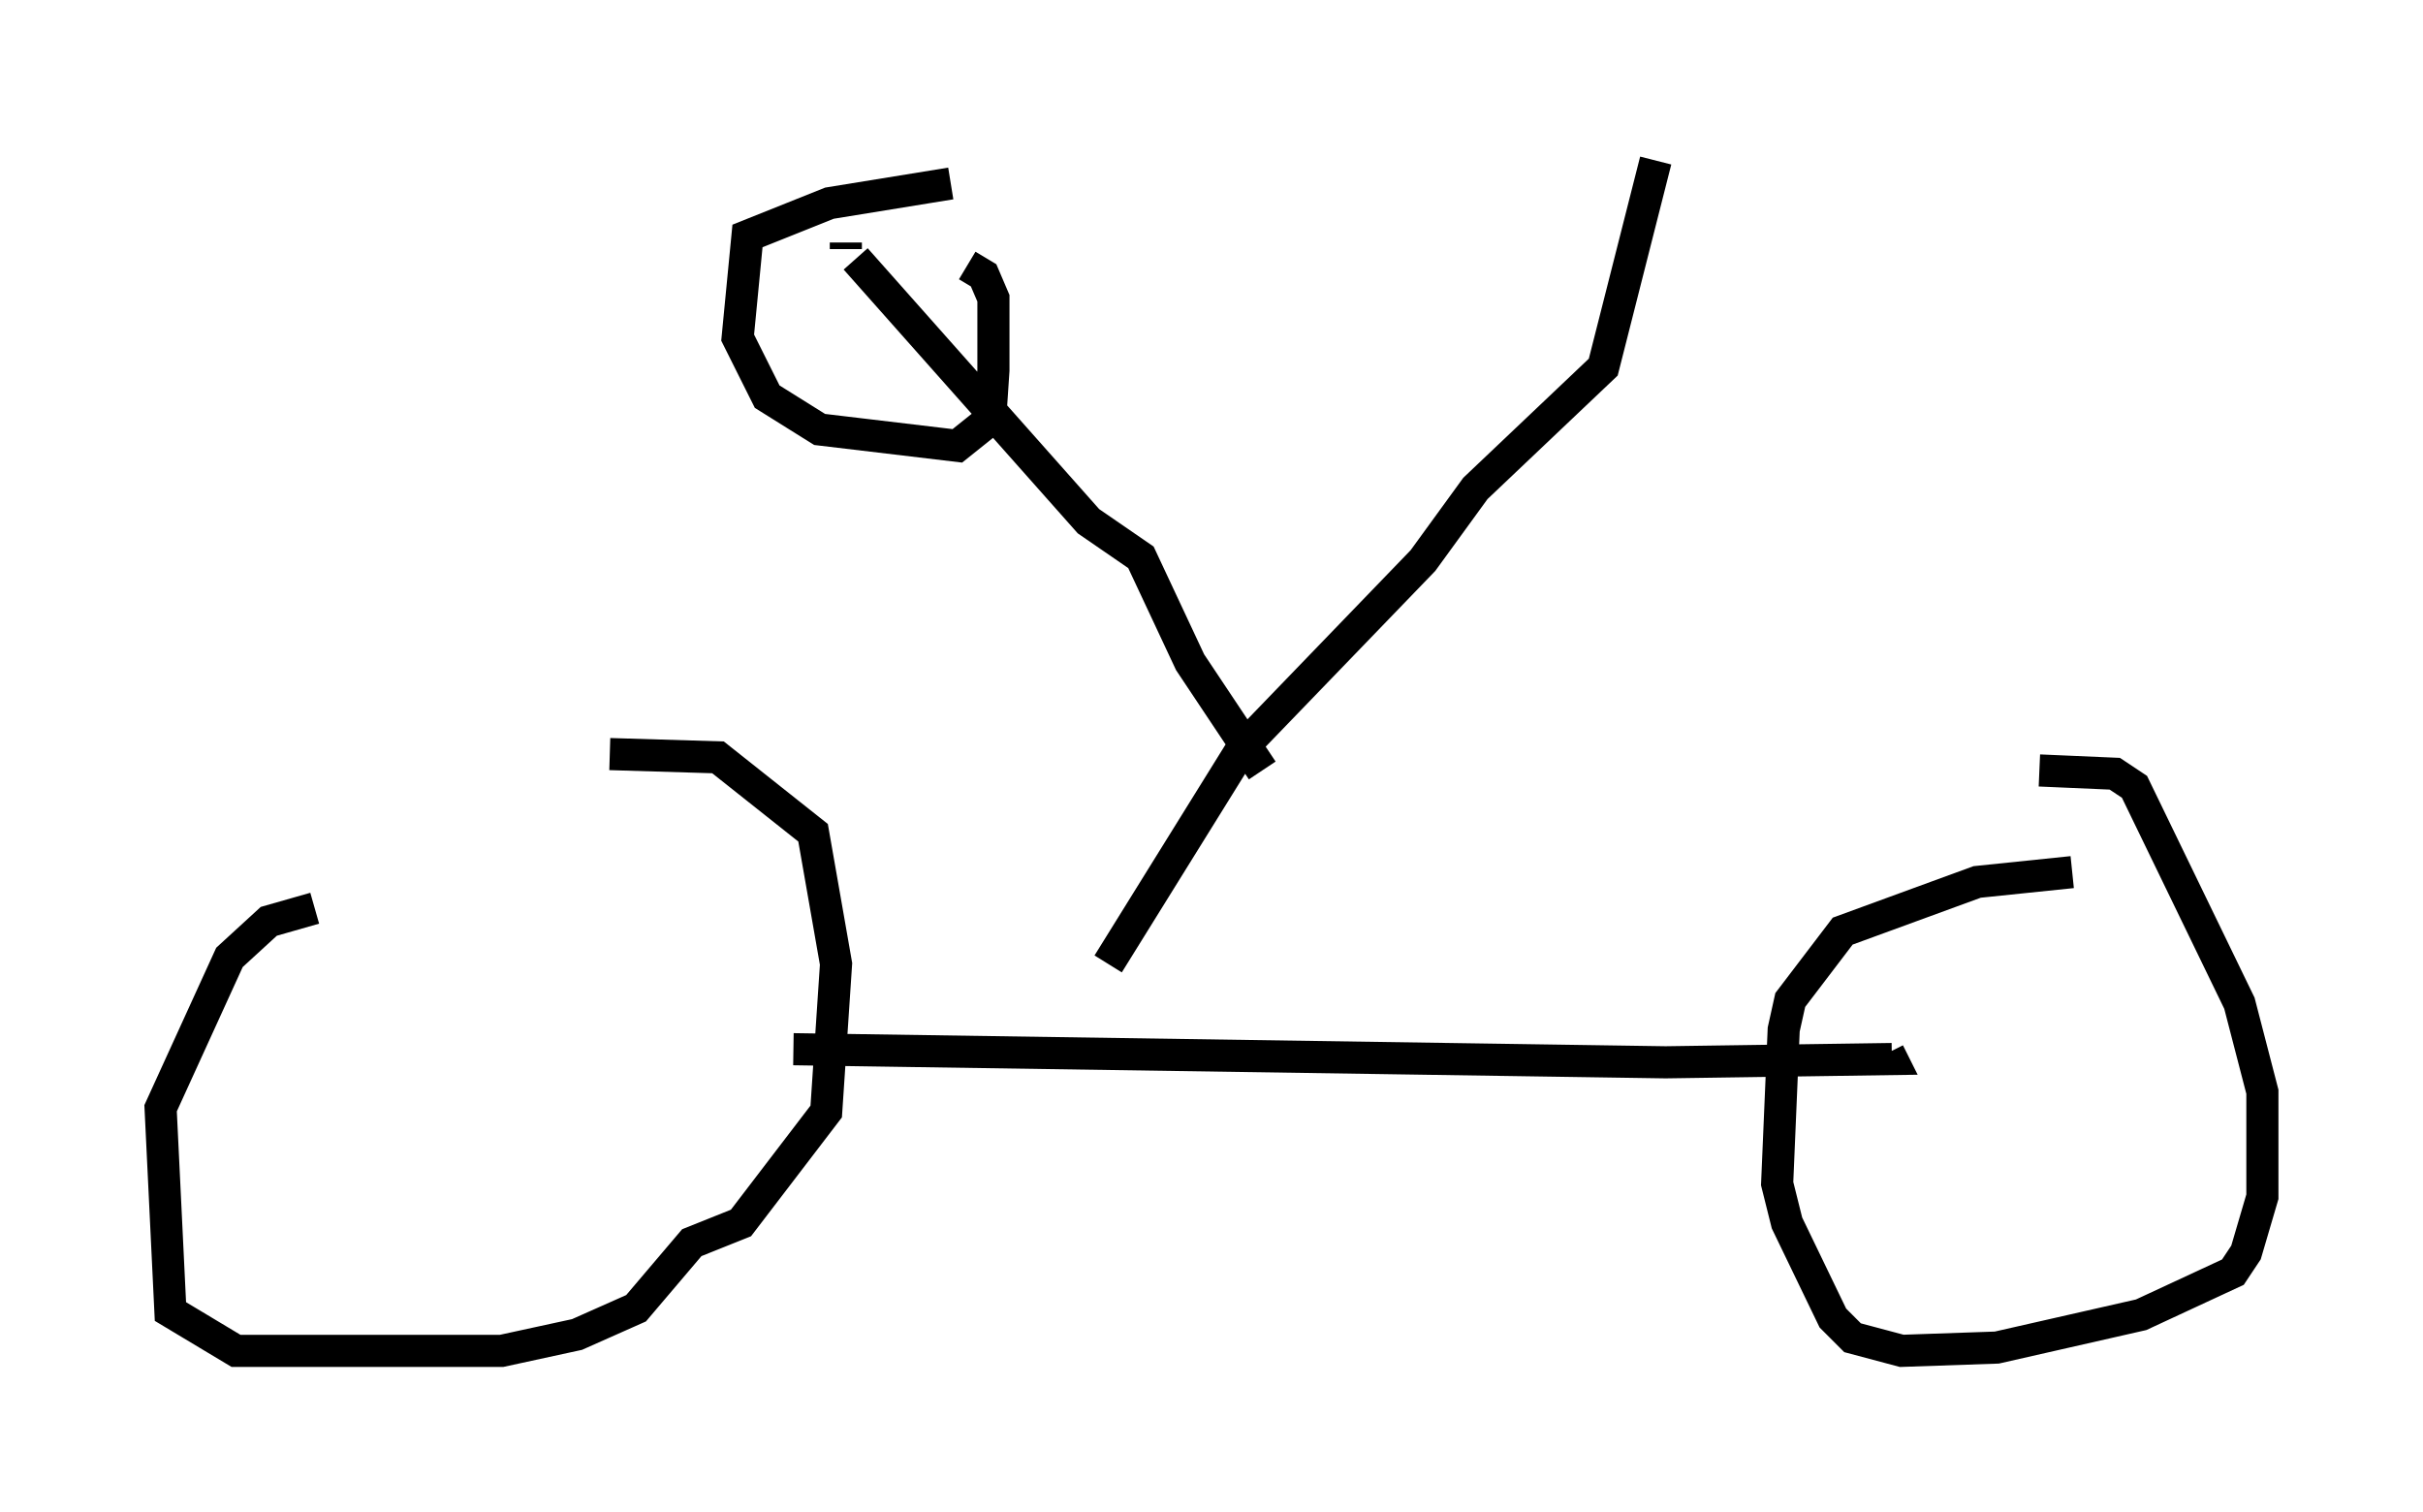 <?xml version="1.0" encoding="utf-8" ?>
<svg baseProfile="full" height="47.057" version="1.1" width="75.436" xmlns="http://www.w3.org/2000/svg" xmlns:ev="http://www.w3.org/2001/xml-events" xmlns:xlink="http://www.w3.org/1999/xlink"><defs /><rect fill="white" height="47.057" width="75.436" x="0" y="0" /><path d="M11.227, 28.479 m-1.429, -0.204 l-1.429, 0.408 -1.225, 1.123 l-2.144, 4.696 0.306, 6.329 l2.042, 1.225 8.269, 0.0 l2.348, -0.51 1.838, -0.817 l1.735, -2.042 1.531, -0.613 l2.654, -3.471 0.306, -4.594 l-0.715, -4.083 -2.96, -2.348 l-3.369, -0.102 m5.717, 9.188 l27.154, 0.408 7.044, -0.102 l-0.102, -0.204 m5.717, -5.615 l-2.96, 0.306 -4.185, 1.531 l-1.633, 2.144 -0.204, 0.919 l-0.204, 4.798 0.306, 1.225 l1.429, 2.96 0.613, 0.613 l1.531, 0.408 2.96, -0.102 l4.492, -1.021 2.858, -1.327 l0.408, -0.613 0.51, -1.735 l0.0, -3.267 -0.715, -2.756 l-3.267, -6.738 -0.613, -0.408 l-2.348, -0.102 m-28.992, 6.023 l4.185, -6.738 5.615, -5.819 l1.633, -2.246 3.981, -3.777 l1.633, -6.431 m-12.25, 18.988 l-2.246, -3.369 -1.531, -3.267 l-1.633, -1.123 -7.248, -8.167 m-0.306, -0.306 l0.0, -0.204 m3.267, -1.838 l-3.777, 0.613 -2.552, 1.021 l-0.306, 3.165 0.919, 1.838 l1.633, 1.021 4.288, 0.51 l1.021, -0.817 0.102, -1.531 l0.0, -2.246 -0.306, -0.715 l-0.51, -0.306 " fill="none" stroke="black" stroke-width="1" /></svg>